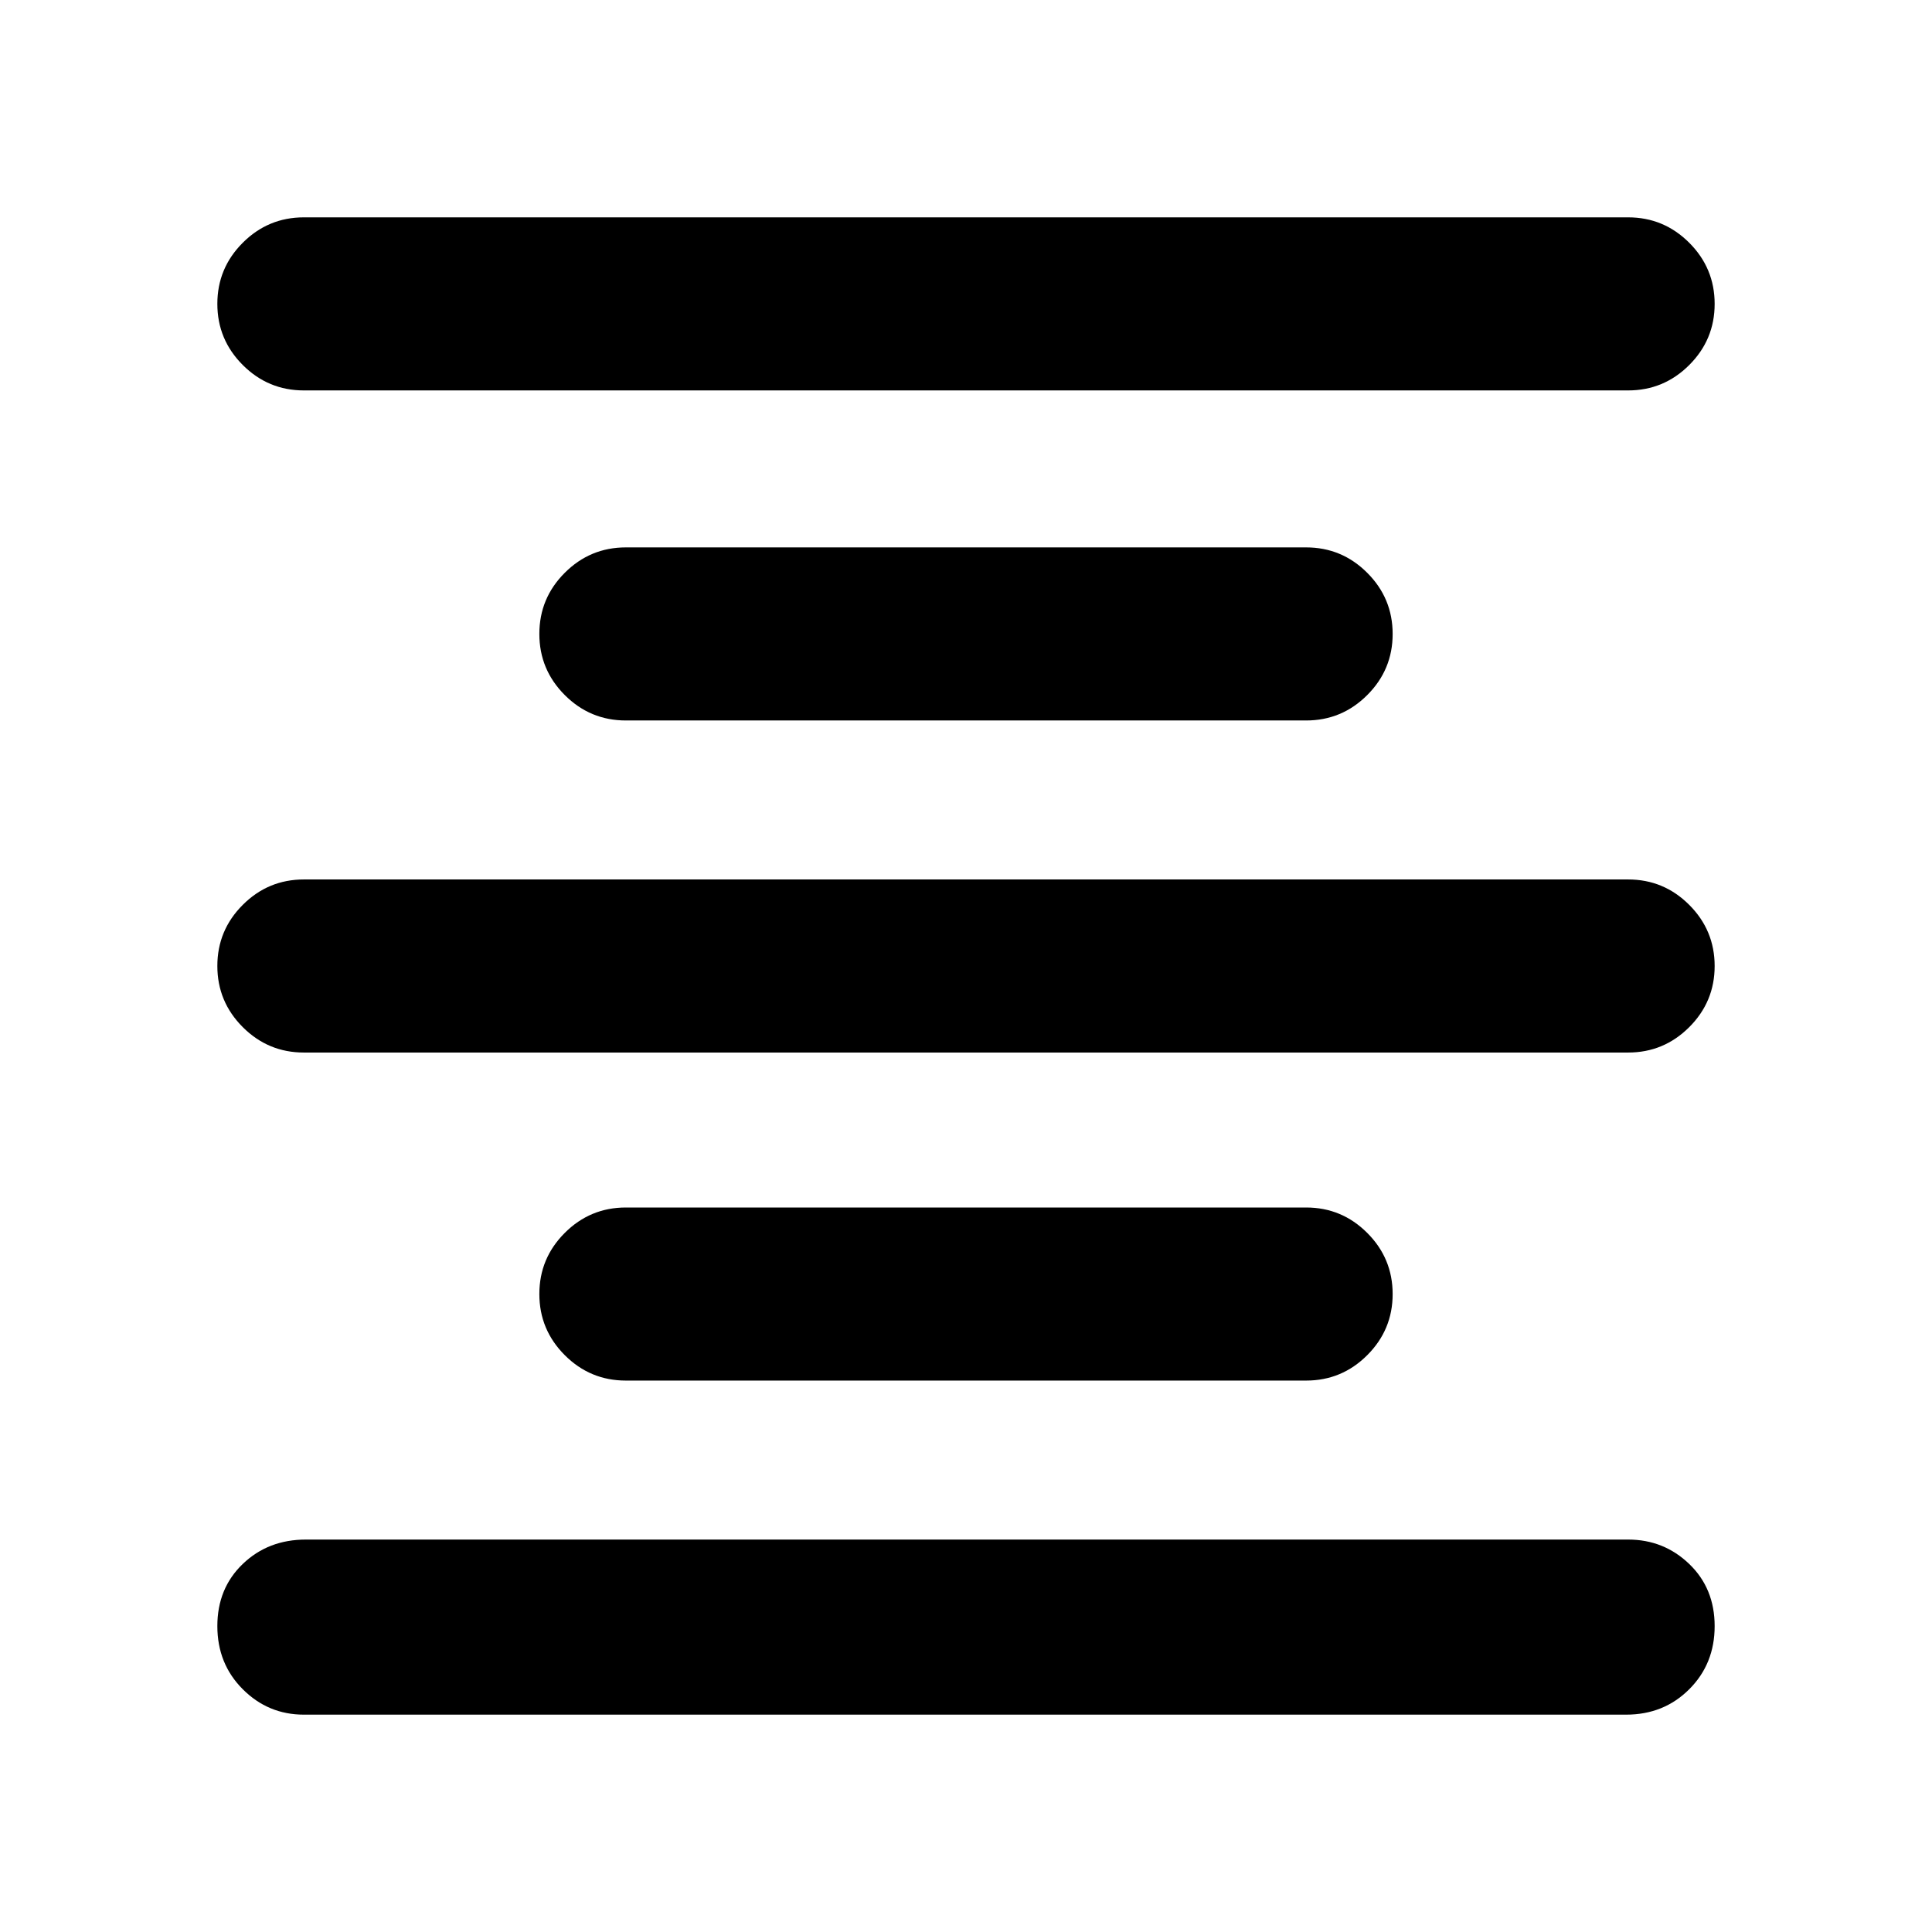 <svg xmlns="http://www.w3.org/2000/svg" height="24" viewBox="0 -960 960 960" width="24"><path d="M151-108q-17.75 0-30.37-12.63Q108-133.26 108-152.01q0-18.76 12.63-30.87Q133.25-195 152-195h657q17.75 0 30.37 12.13Q852-170.74 852-151.99q0 18.76-12.63 31.37Q826.75-108 808-108H151Zm160-166q-17.75 0-30.37-12.63Q268-299.26 268-317.01q0-17.76 12.63-30.37Q293.25-360 311-360h338q17.75 0 30.37 12.63Q692-334.74 692-316.99q0 17.76-12.63 30.37Q666.75-274 649-274H311ZM151-437q-17.75 0-30.37-12.63Q108-462.26 108-480.01q0-17.76 12.63-30.37Q133.25-523 151-523h658q17.75 0 30.37 12.63Q852-497.74 852-479.99q0 17.76-12.63 30.37Q826.75-437 809-437H151Zm160-165q-17.75 0-30.37-12.63Q268-627.26 268-645.01q0-17.76 12.63-30.37Q293.25-688 311-688h338q17.75 0 30.37 12.63Q692-662.74 692-644.99q0 17.76-12.63 30.37Q666.75-602 649-602H311ZM151-766q-17.75 0-30.37-12.63Q108-791.26 108-809.01q0-17.76 12.63-30.37Q133.25-852 151-852h658q17.75 0 30.37 12.63Q852-826.74 852-808.99q0 17.76-12.63 30.37Q826.75-766 809-766H151Z"/></svg>
